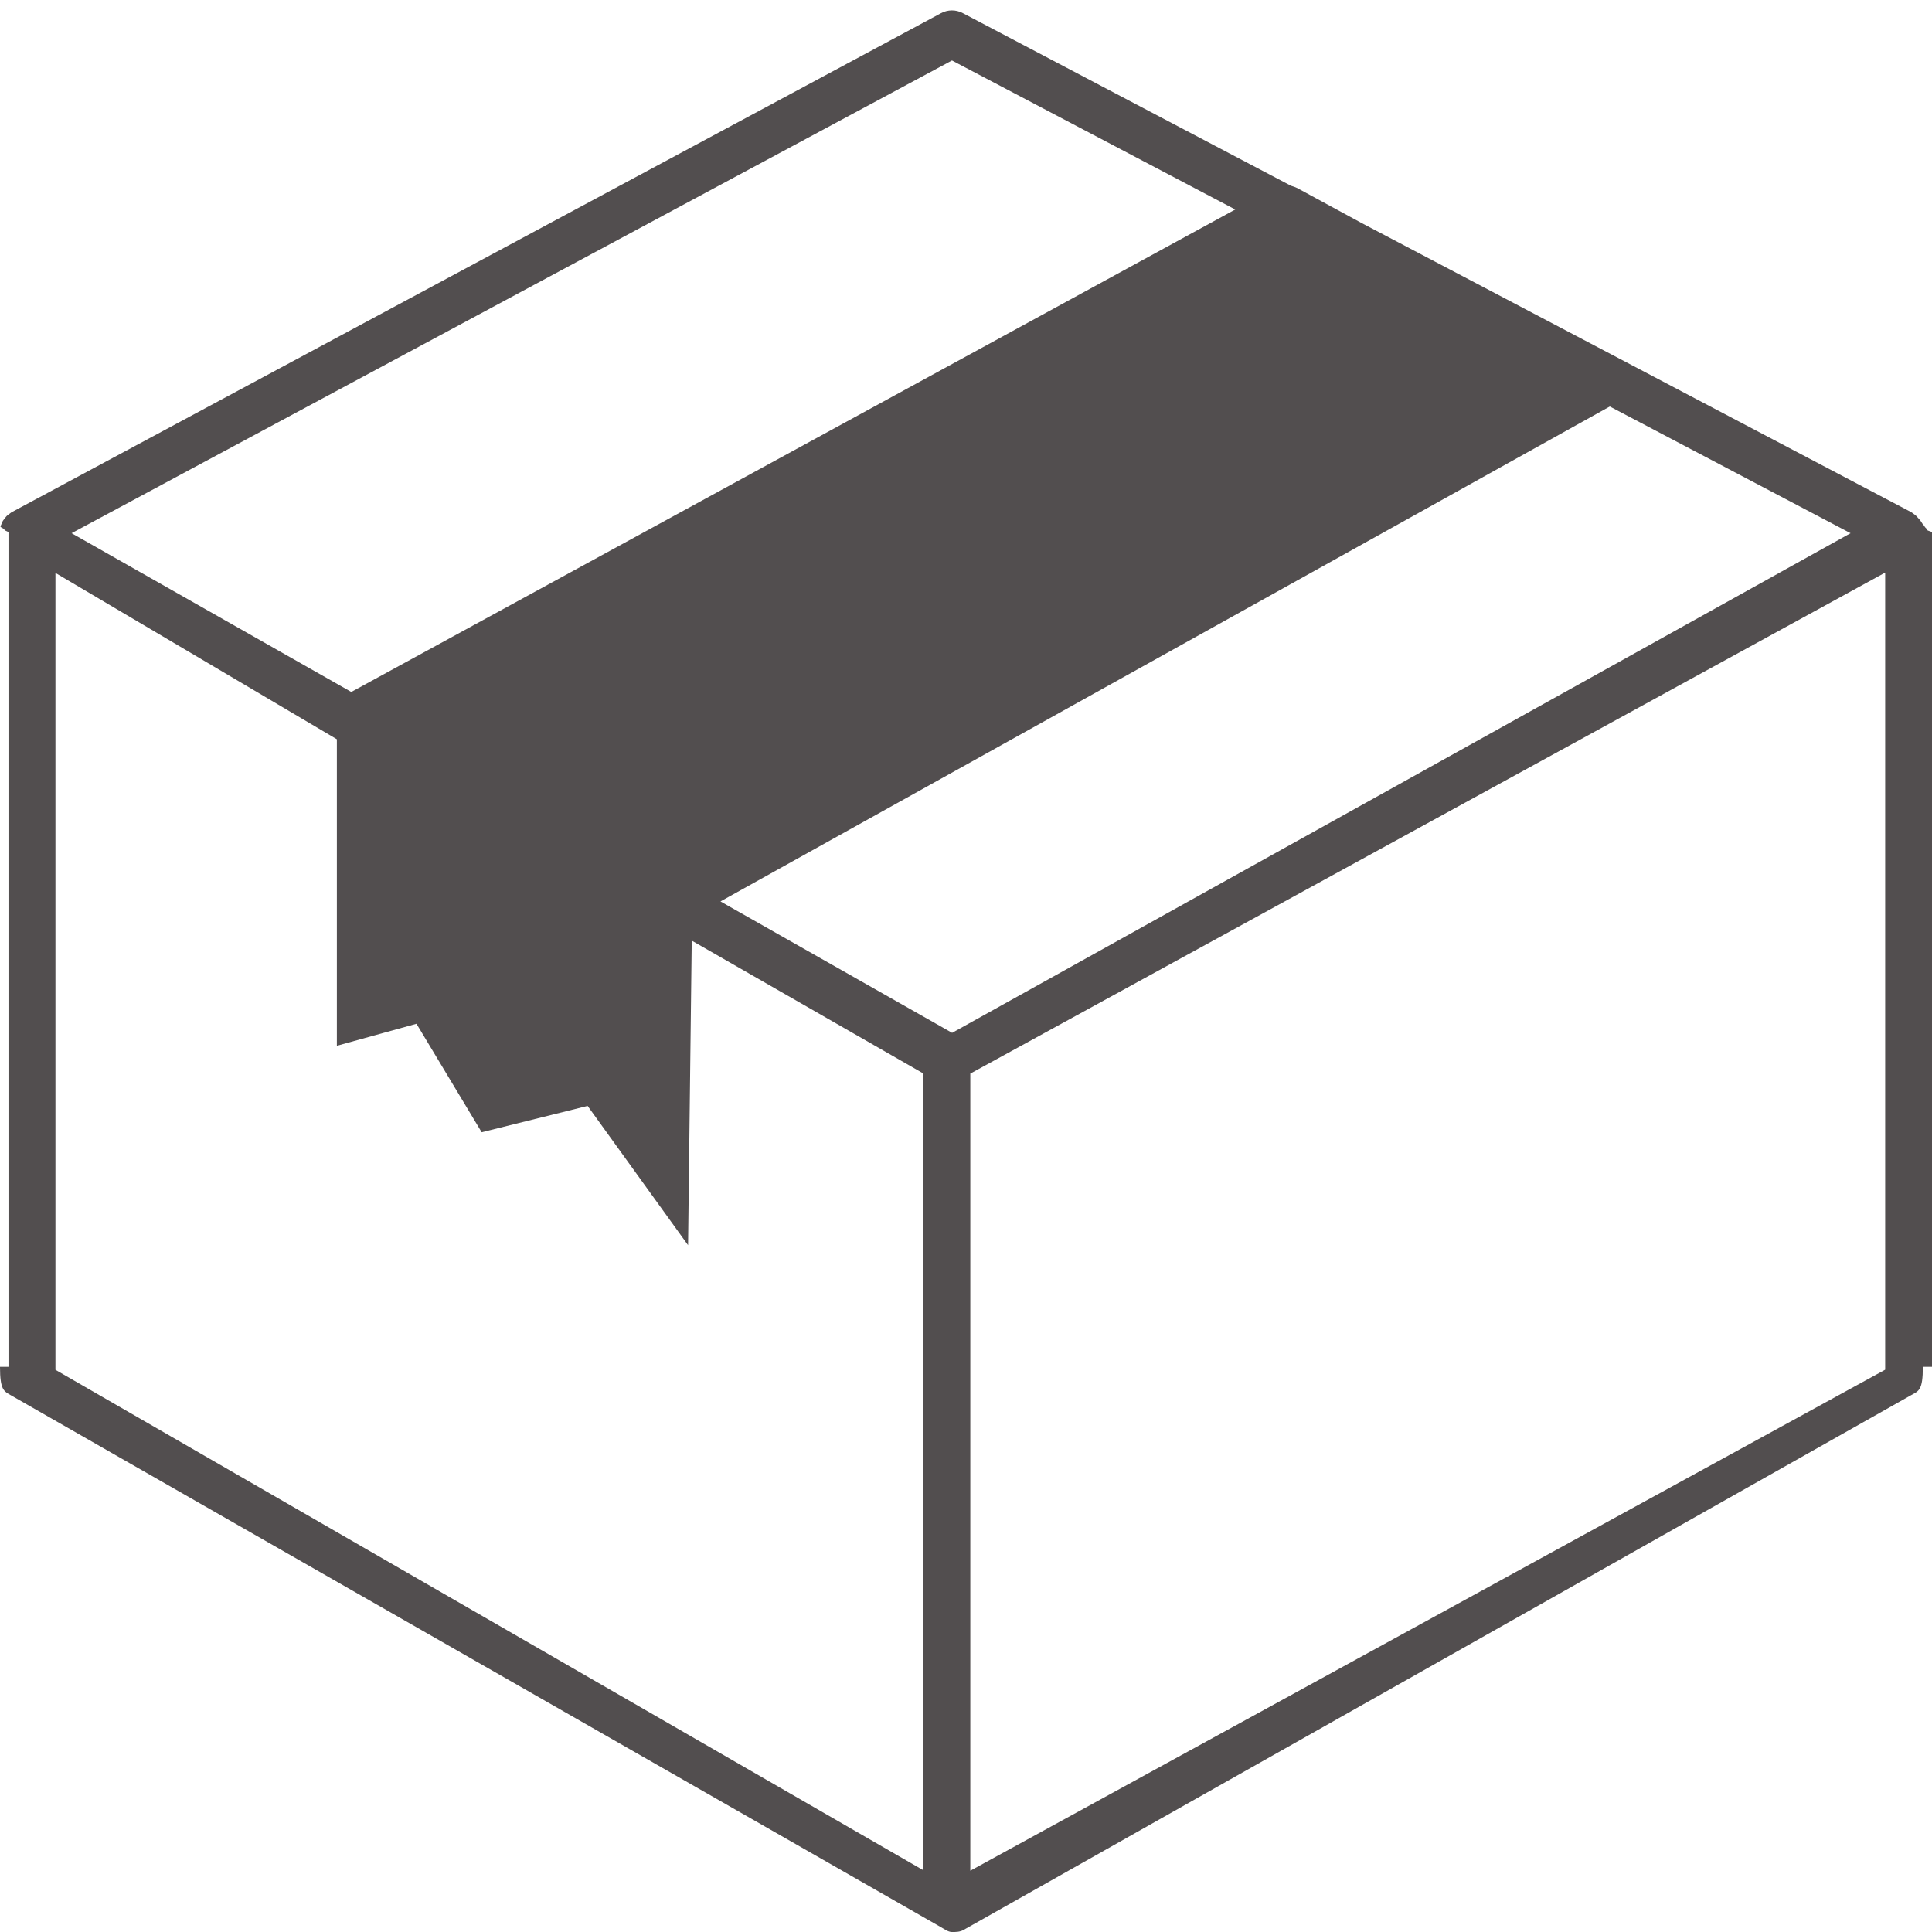 <?xml version="1.0" encoding="UTF-8" standalone="no"?>
<svg
   xmlns:dc="http://purl.org/dc/elements/1.1/"
   xmlns:cc="http://creativecommons.org/ns#"
   xmlns:rdf="http://www.w3.org/1999/02/22-rdf-syntax-ns#"
   xmlns:svg="http://www.w3.org/2000/svg"
   xmlns="http://www.w3.org/2000/svg"
   width="45"
   height="45"
   viewBox="0 0 45 45"
   id="svg2"
   version="1.1">
  <defs
     id="defs4">
    <clipPath
       id="clipPath4171"
       clipPathUnits="userSpaceOnUse">
      <path
         id="path4173"
         d="m 0,5.289 660,0 0,660 -660,0 0,-660 z" />
    </clipPath>
  </defs>
  <g
     style="fill:#524e4f;fill-opacity:1"
     id="layer1"
     transform="translate(0,-1007.362)">
    <g
       transform="matrix(0.683,0,0,-0.683,0,1053.044)"
       id="g4163"
       style="fill:#524e4f;fill-opacity:1">
      <g
         transform="scale(0.1,0.1)"
         id="g4165"
         style="fill:#524e4f;fill-opacity:1">
        <g
           id="g4167"
           style="fill:#524e4f;fill-opacity:1">
          <g
             clip-path="url(#clipPath4171)"
             id="g4169"
             style="fill:#524e4f;fill-opacity:1">
            <path
               id="path4175"
               style="fill:#524e4f;fill-opacity:1;fill-rule:nonzero;stroke:none"
               d="m 658.91,487.289 c 0,0.27 -1.609,0.539 -1.64,0.781 -0.04,0.43 -0.821,0.86 -0.942,1.25 -0.078,0.352 -0.629,0.621 -0.738,0.942 -0.16,0.308 -0.469,0.66 -0.629,0.968 -0.191,0.309 -0.551,0.59 -0.742,0.86 -0.239,0.269 -0.469,0.551 -0.699,0.781 -0.282,0.277 -0.59,0.469 -0.899,0.707 -0.242,0.152 -0.43,0.352 -0.672,0.5 -0.039,0 -0.109,0.043 -0.148,0.043 -0.082,0.039 -0.121,0.117 -0.199,0.16 l -187.34,98.547 -21.961,11.922 c -0.66,0.309 -1.321,0.539 -2.031,0.738 l -111.911,58.871 c -2.339,1.25 -5.16,1.25 -7.5,-0.039 L 4.102,494.238 c -0.043,-0.039 -0.082,-0.078 -0.152,-0.078 -0.039,-0.039 -0.078,-0.039 -0.121,-0.082 -0.238,-0.148 -0.43,-0.348 -0.668,-0.5 -0.309,-0.238 -0.621,-0.43 -0.891,-0.707 -0.238,-0.23 -0.391,-0.512 -0.59,-0.742 -0.23,-0.309 -0.508,-0.59 -0.699,-0.899 -0.16,-0.269 -0.281,-0.582 -0.391,-0.902 -0.16,-0.348 -0.32,-0.656 -0.43,-1.008 -0.082,-0.351 1.398,-0.742 1.359,-1.14 -0.039,-0.309 1.371,-0.578 1.371,-0.891 l 0,-284.57 -2.891,0 c 0,-8.008 1.328,-8.321 3.91,-9.809 L 320.699,11.738 c 1.211,-0.66 2.582,-1.758 3.949,-1.758 1.332,0 2.653,0 3.872,0.668 L 651.762,193.07 c 2.617,1.442 3.976,1.641 3.976,9.649 l 3.172,0 0,284.57 z m -640,-13.828 95.969,-56.723 0,-104.527 27.152,7.5 22.231,-36.992 36.129,8.98 34.257,-47.5 1.25,103.871 78.981,-45.308 0,-271.723 -295.969,170.66 0,271.762 z m 311.988,-170.742 311.993,170.859 0,-271.84 -311.993,-170.859 0,271.84 z M 324.691,316.621 245.699,361.43 548.98,530.219 631.09,487.012 324.691,316.621 Z M 324.648,648.219 421.25,597.398 119.801,432.871 24.41,487.012 324.648,648.219 Z" />
          </g>
        </g>
      </g>
    </g>
  </g>
</svg>
